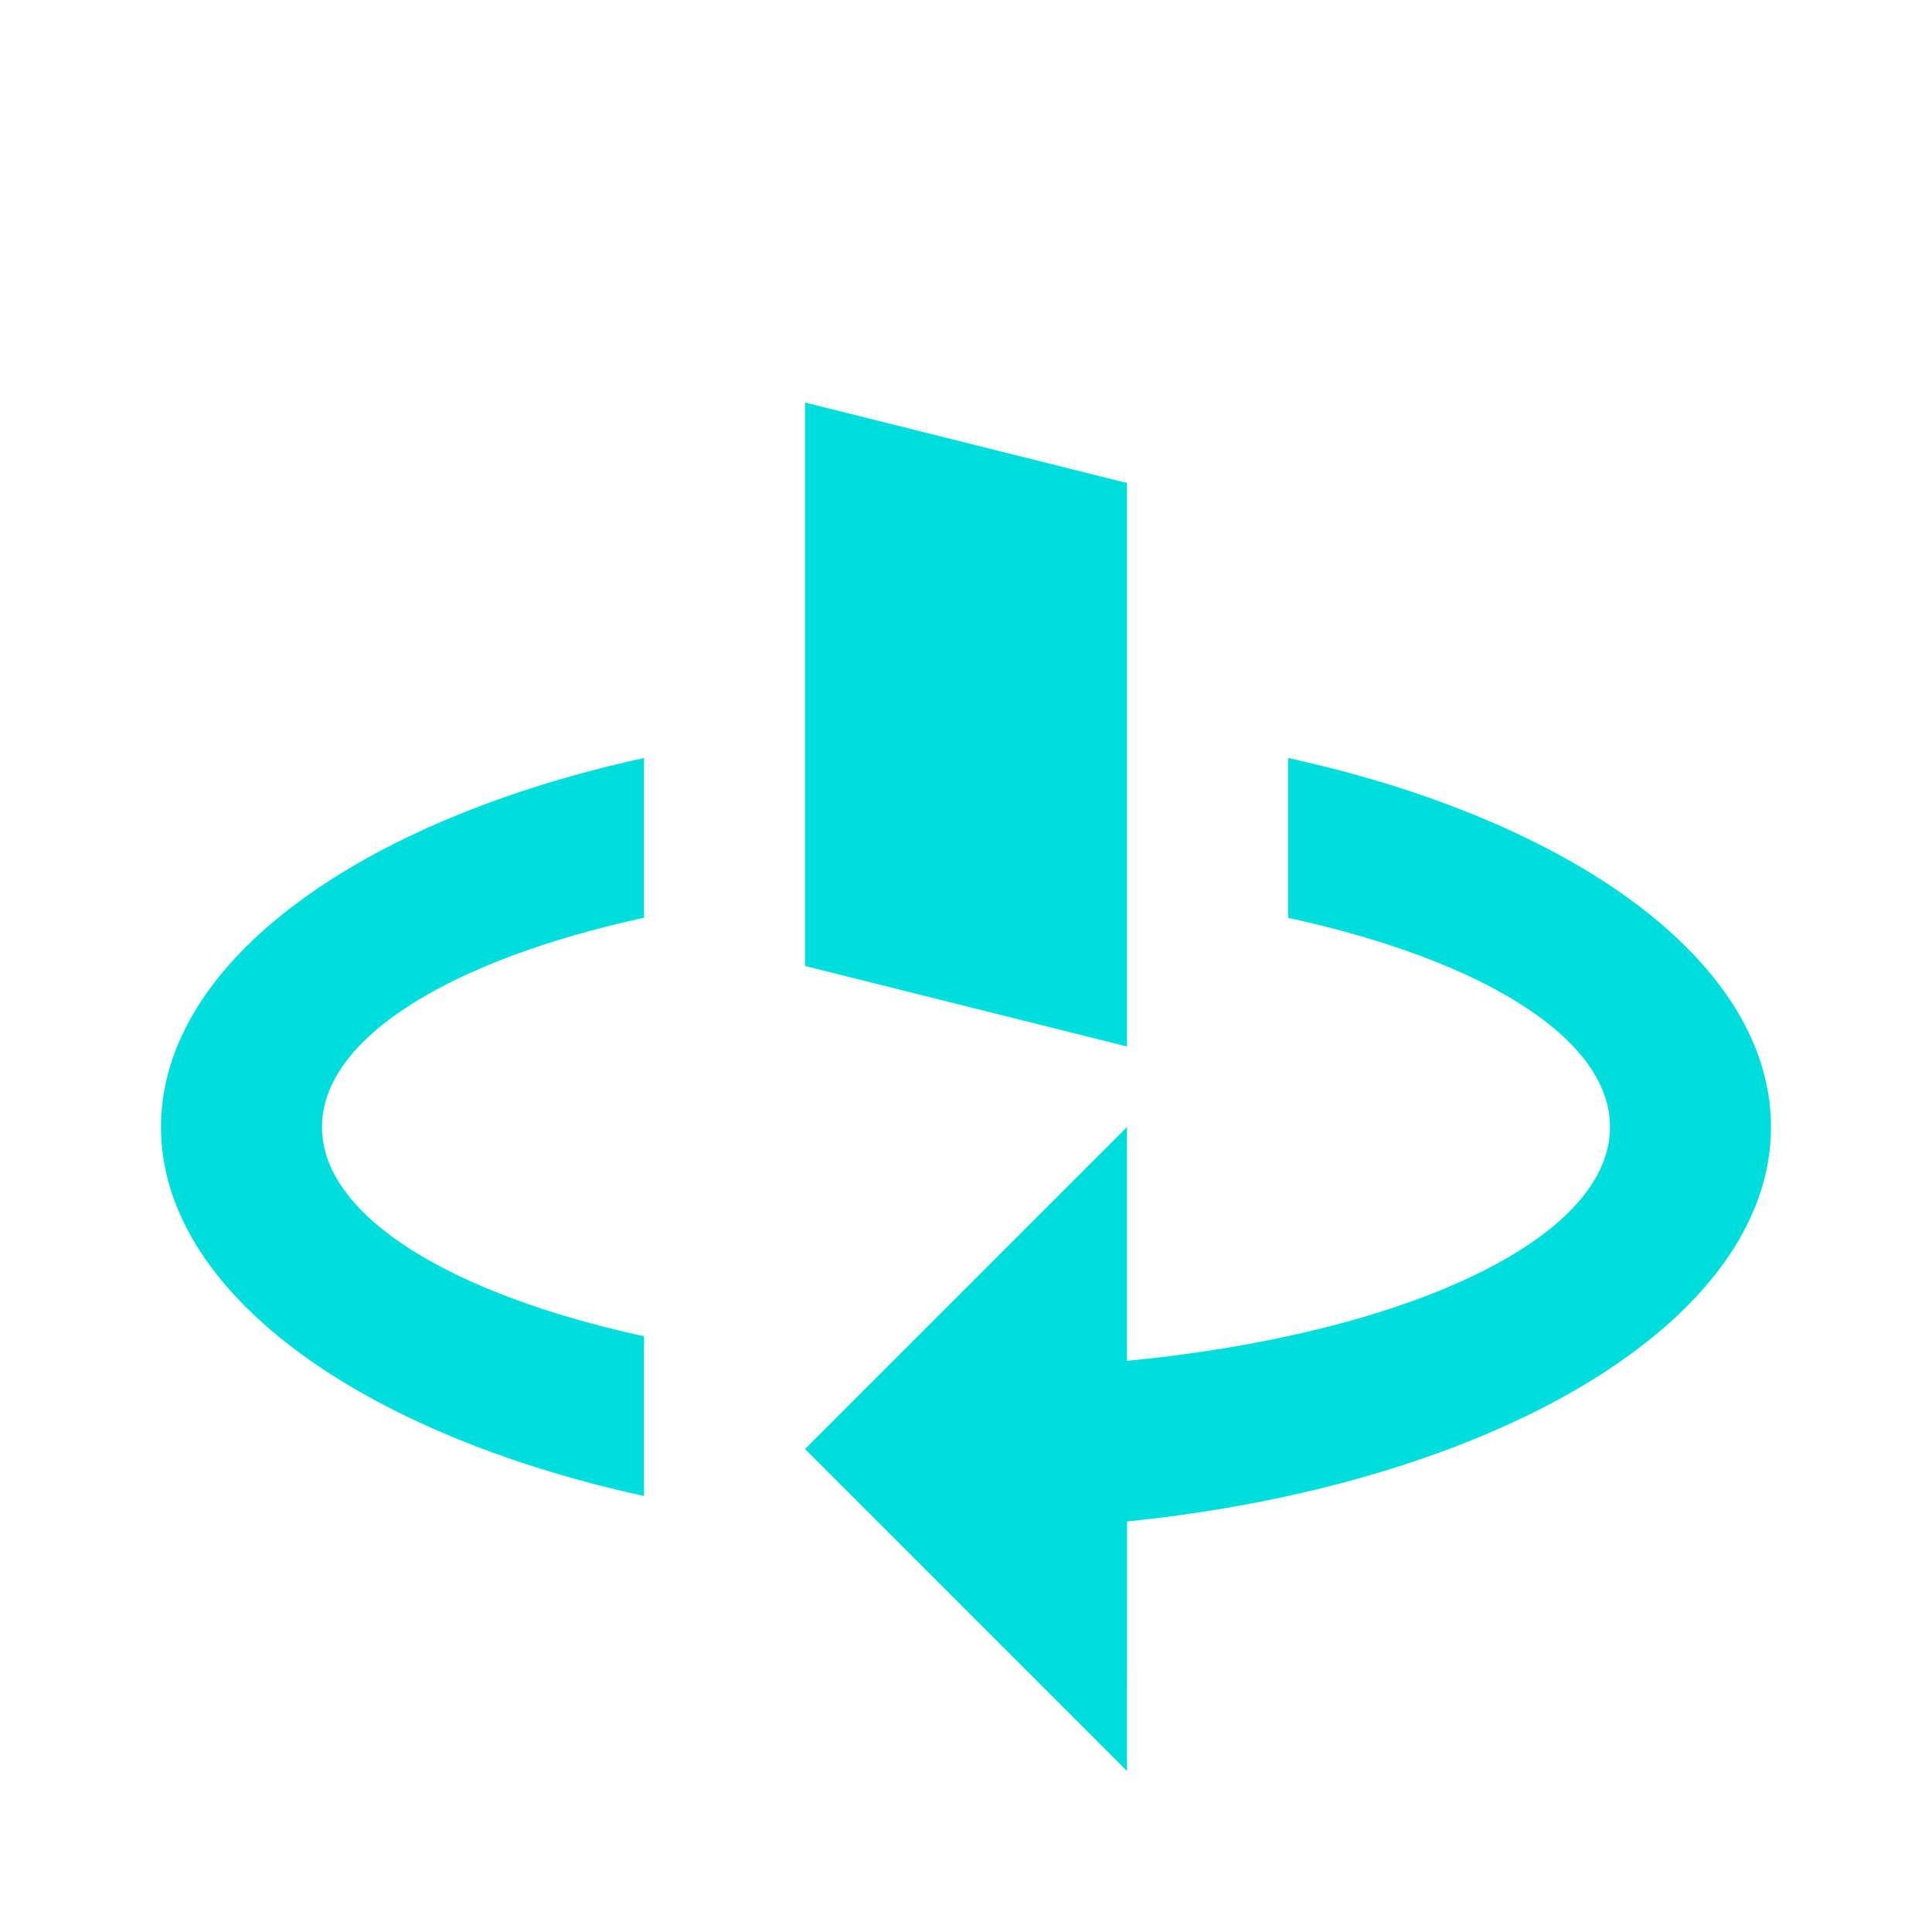 <?xml version="1.0" standalone="no"?><!DOCTYPE svg PUBLIC "-//W3C//DTD SVG 1.1//EN" "http://www.w3.org/Graphics/SVG/1.1/DTD/svg11.dtd"><svg t="1600580315626" class="icon" viewBox="0 0 1024 1024" version="1.1" xmlns="http://www.w3.org/2000/svg" p-id="22094" xmlns:xlink="http://www.w3.org/1999/xlink" width="64" height="64"><defs><style type="text/css"></style></defs><path d="M682.709 401.749C833.365 434.688 938.667 509.867 938.667 597.333c0 103.211-146.56 189.269-341.291 209.067L597.333 938.667l-170.667-170.667 170.667-170.667v123.947c147.2-14.208 256-64.299 256-123.947 0-47.36-68.608-88.747-170.624-110.848zM341.333 401.749v84.693c-102.016 22.187-170.667 63.531-170.667 110.891s68.651 88.747 170.667 110.891v84.693C190.635 759.979 85.333 684.8 85.333 597.333s105.301-162.645 256-195.584zM426.667 213.333l170.667 42.667v298.667l-170.667-42.667V213.333z" p-id="22095" fill="rgb(0,221,221)"></path></svg>